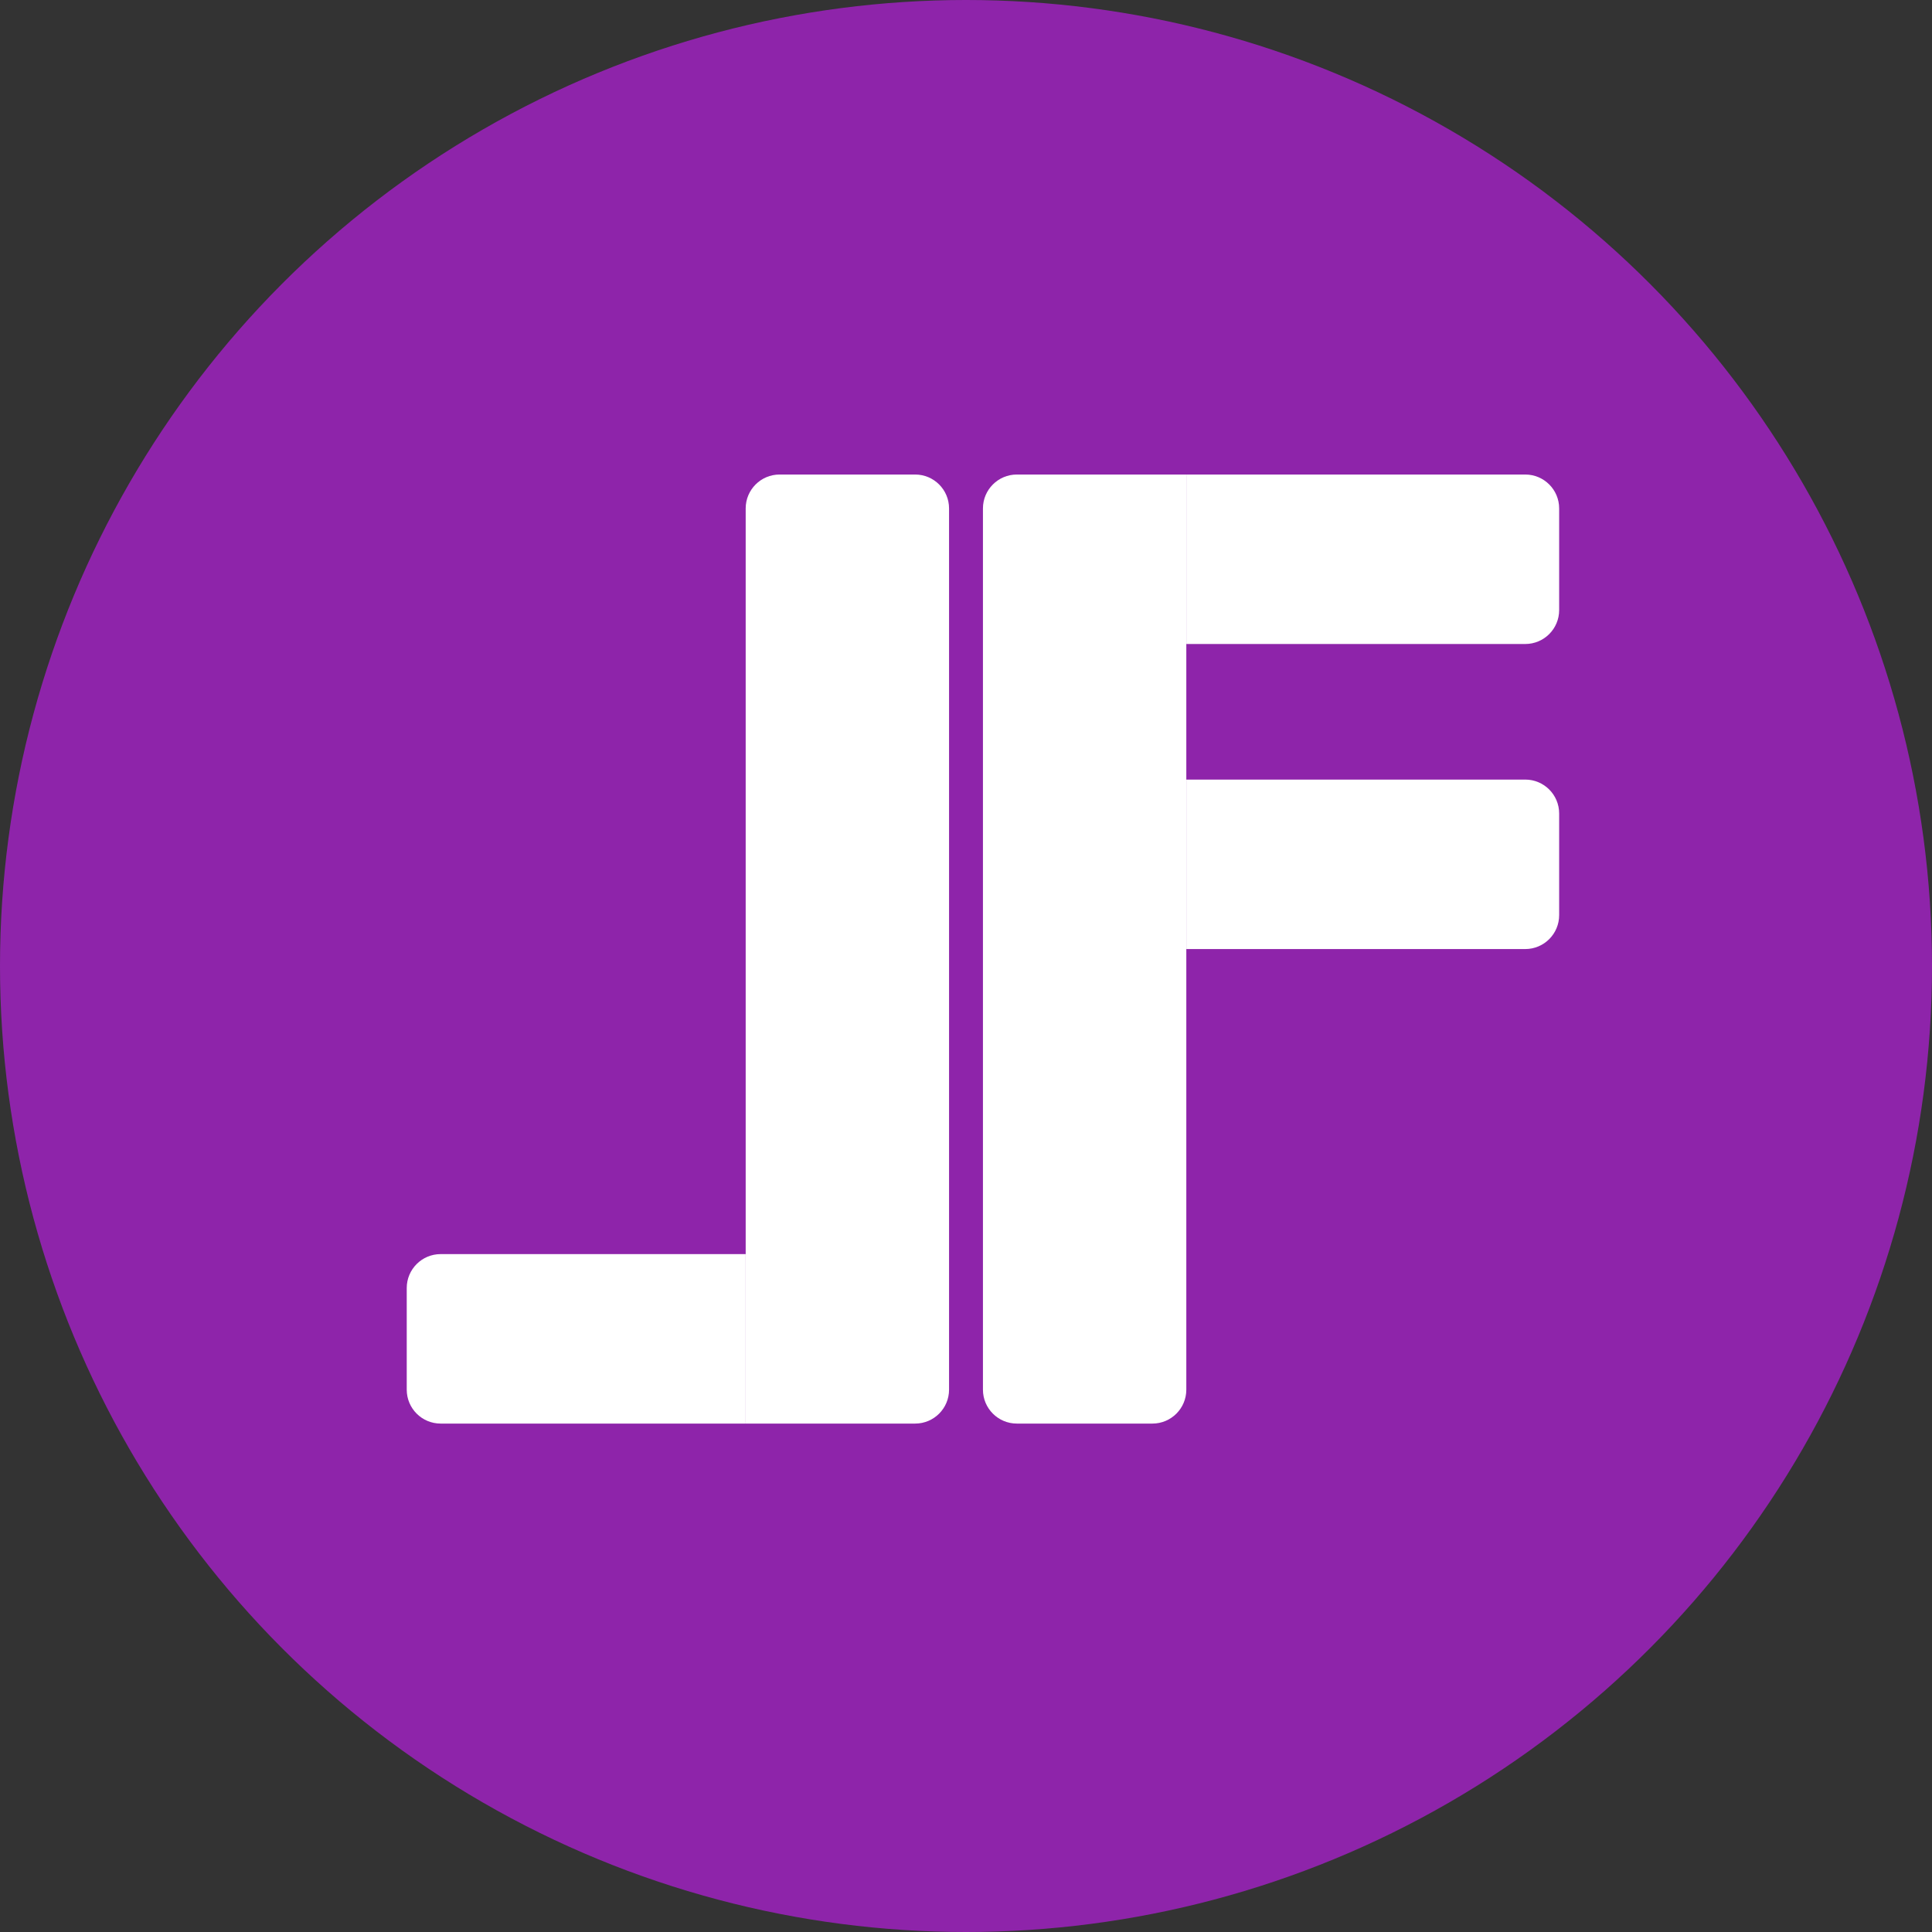 <svg width="57" height="57" viewBox="0 0 57 57" fill="none" xmlns="http://www.w3.org/2000/svg">
<rect x="0" y="0" width="57" height="57" fill="#333333" stroke="none"/>
<circle cx="28.5" cy="28.5" r="28.5" fill="#8E24AA"/>
<path d="M22 15C22 14.448 22.448 14 23 14H27C27.552 14 28 14.448 28 15V41C28 41.552 27.552 42 27 42H22V15Z" fill="white"/>
<path d="M29 15C29 14.448 29.448 14 30 14H35V41C35 41.552 34.552 42 34 42H30C29.448 42 29 41.552 29 41V15Z" fill="white"/>
<path d="M12 38C12 37.448 12.448 37 13 37H22V42H13C12.448 42 12 41.552 12 41V38Z" fill="white"/>
<path d="M35 14H45C45.552 14 46 14.448 46 15V18C46 18.552 45.552 19 45 19H35V14Z" fill="white"/>
<path d="M35 23H45C45.552 23 46 23.448 46 24V27C46 27.552 45.552 28 45 28H35V23Z" fill="white"/>
</svg>
